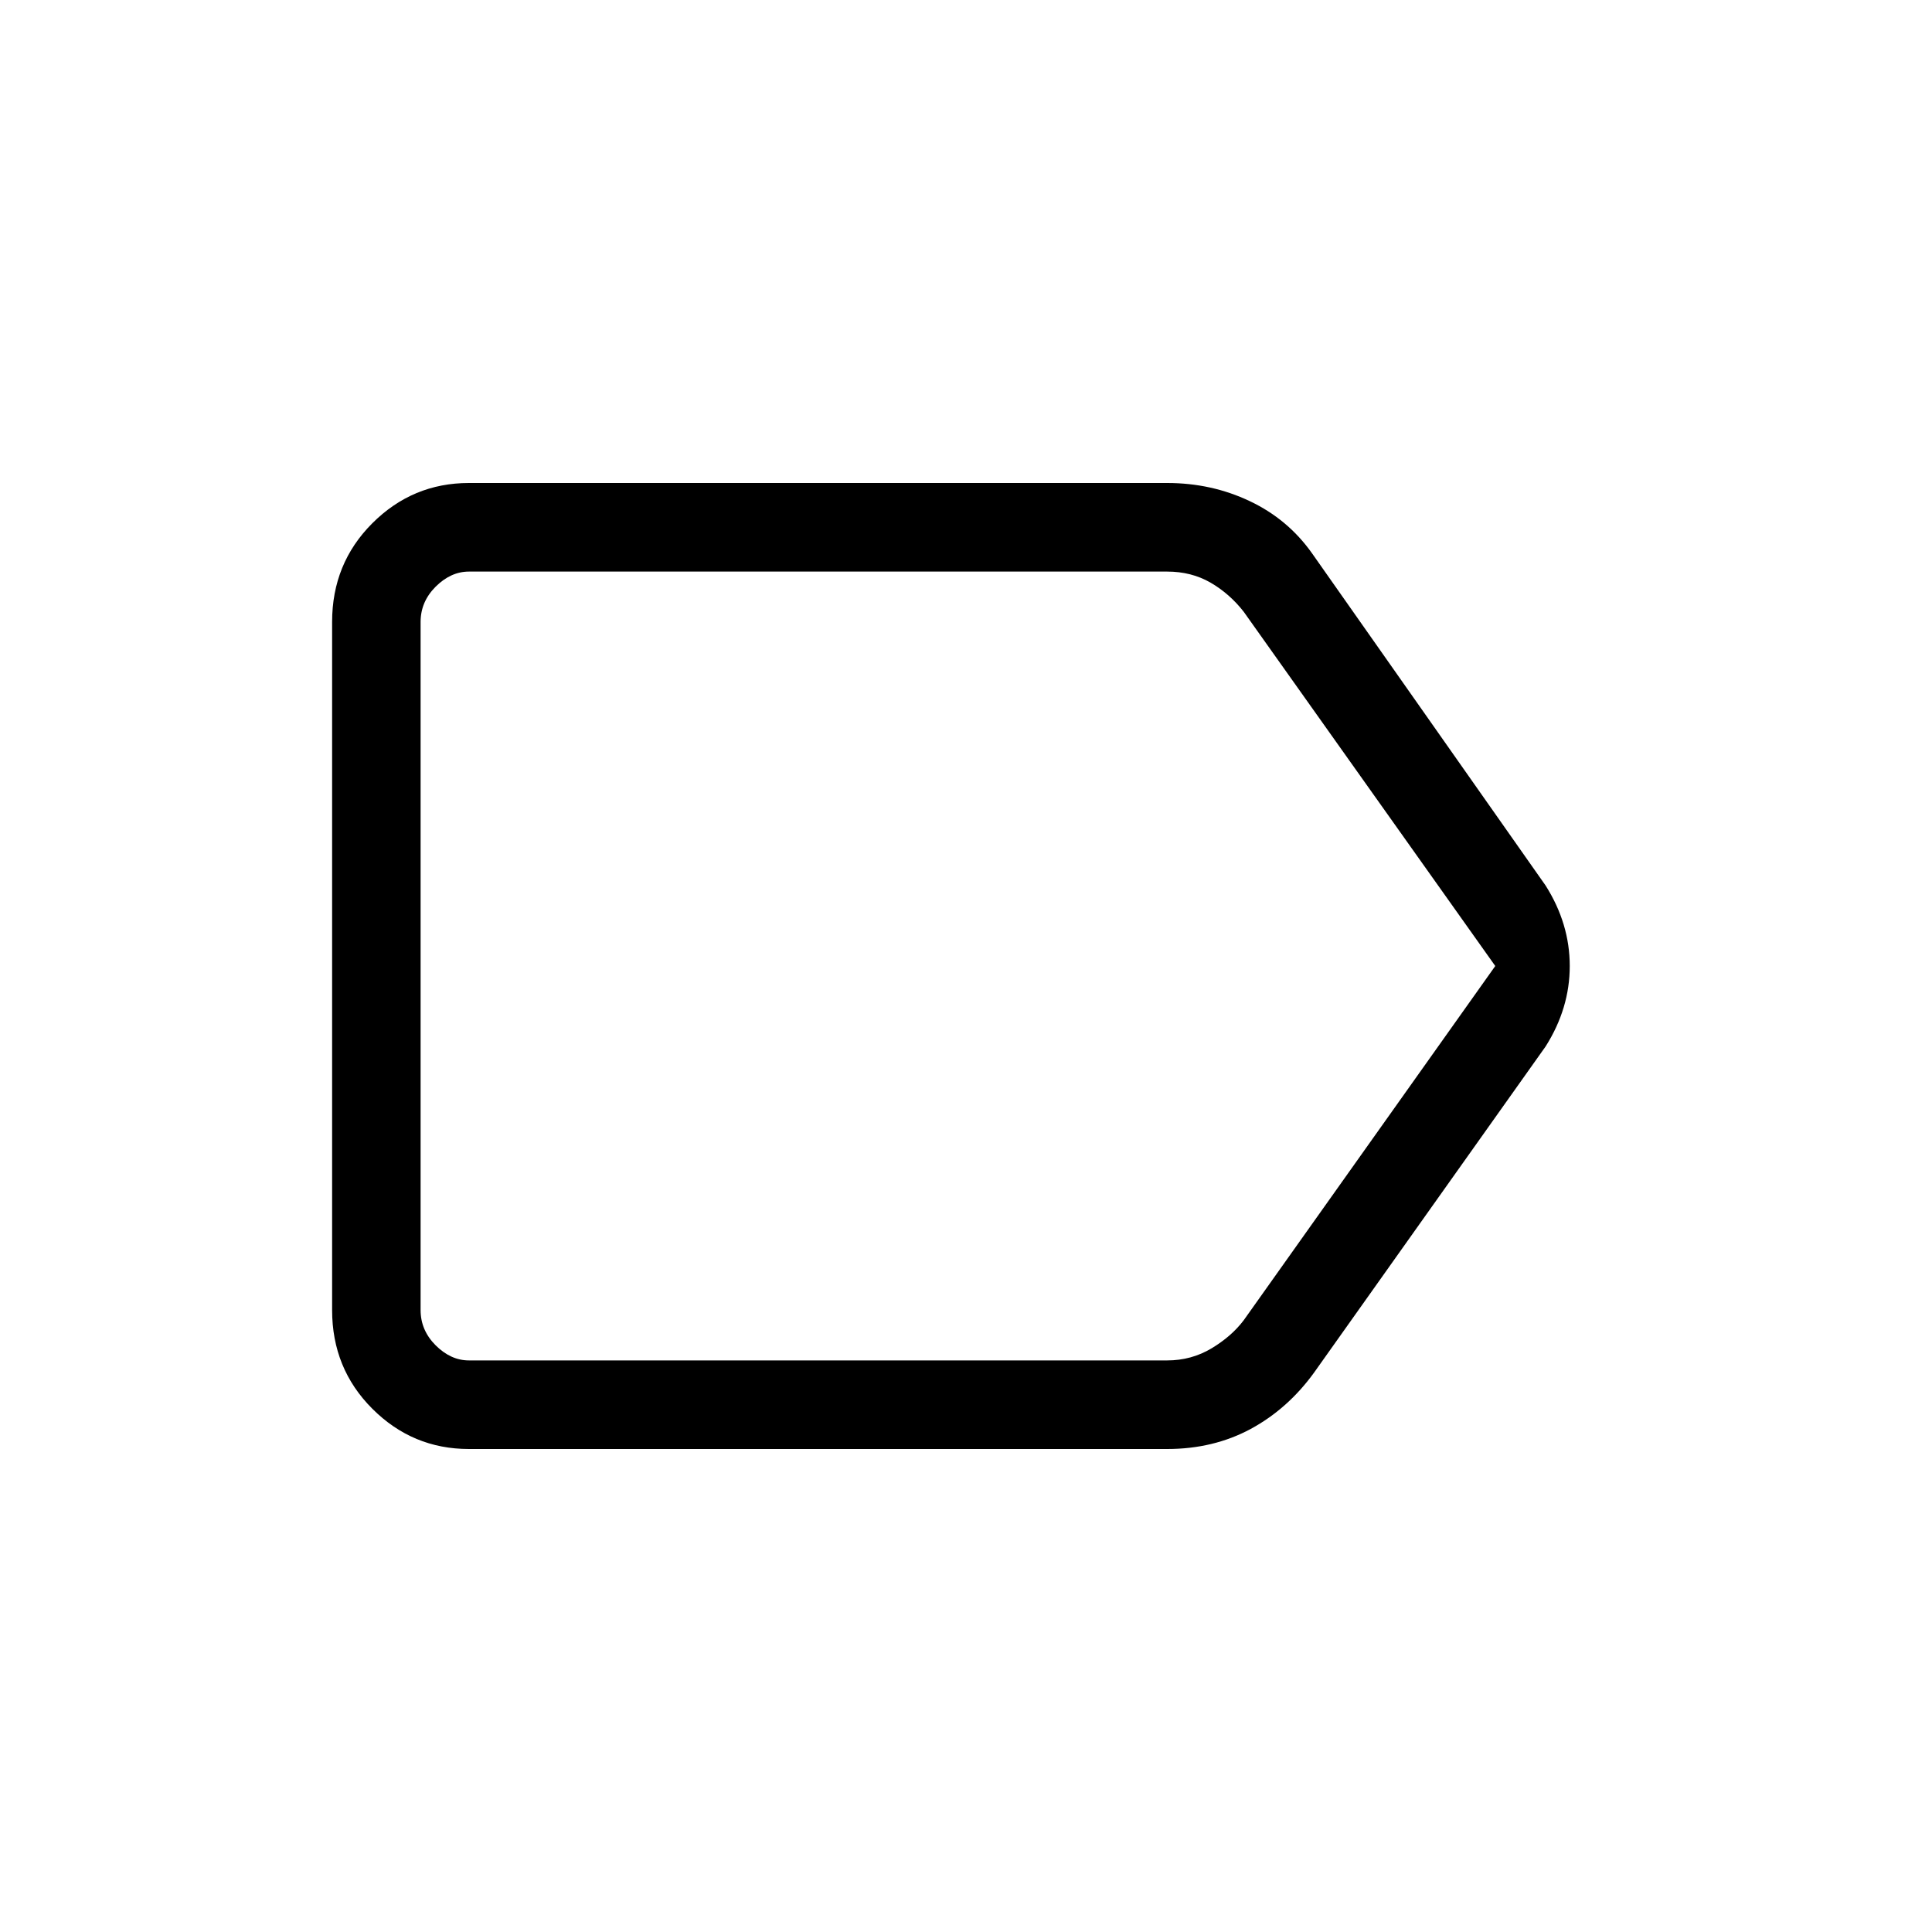 <svg xmlns="http://www.w3.org/2000/svg" height="20" width="20"><path d="M4.854 15q-.583 0-1-.417-.416-.416-.416-1.021V6.438q0-.605.416-1.021.417-.417 1-.417h7.229q.459 0 .855.188.395.187.645.541L16 9.167q.25.395.25.833 0 .438-.25.833l-2.396 3.375q-.271.375-.656.584-.386.208-.865.208Zm10.625-5-2.604-3.667q-.146-.187-.344-.302-.198-.114-.448-.114H4.854q-.187 0-.344.156-.156.156-.156.365v7.124q0 .209.156.365.157.156.344.156h7.229q.25 0 .459-.125.208-.125.333-.291ZM4.354 10v4.083-8.166.416Z"/></svg>